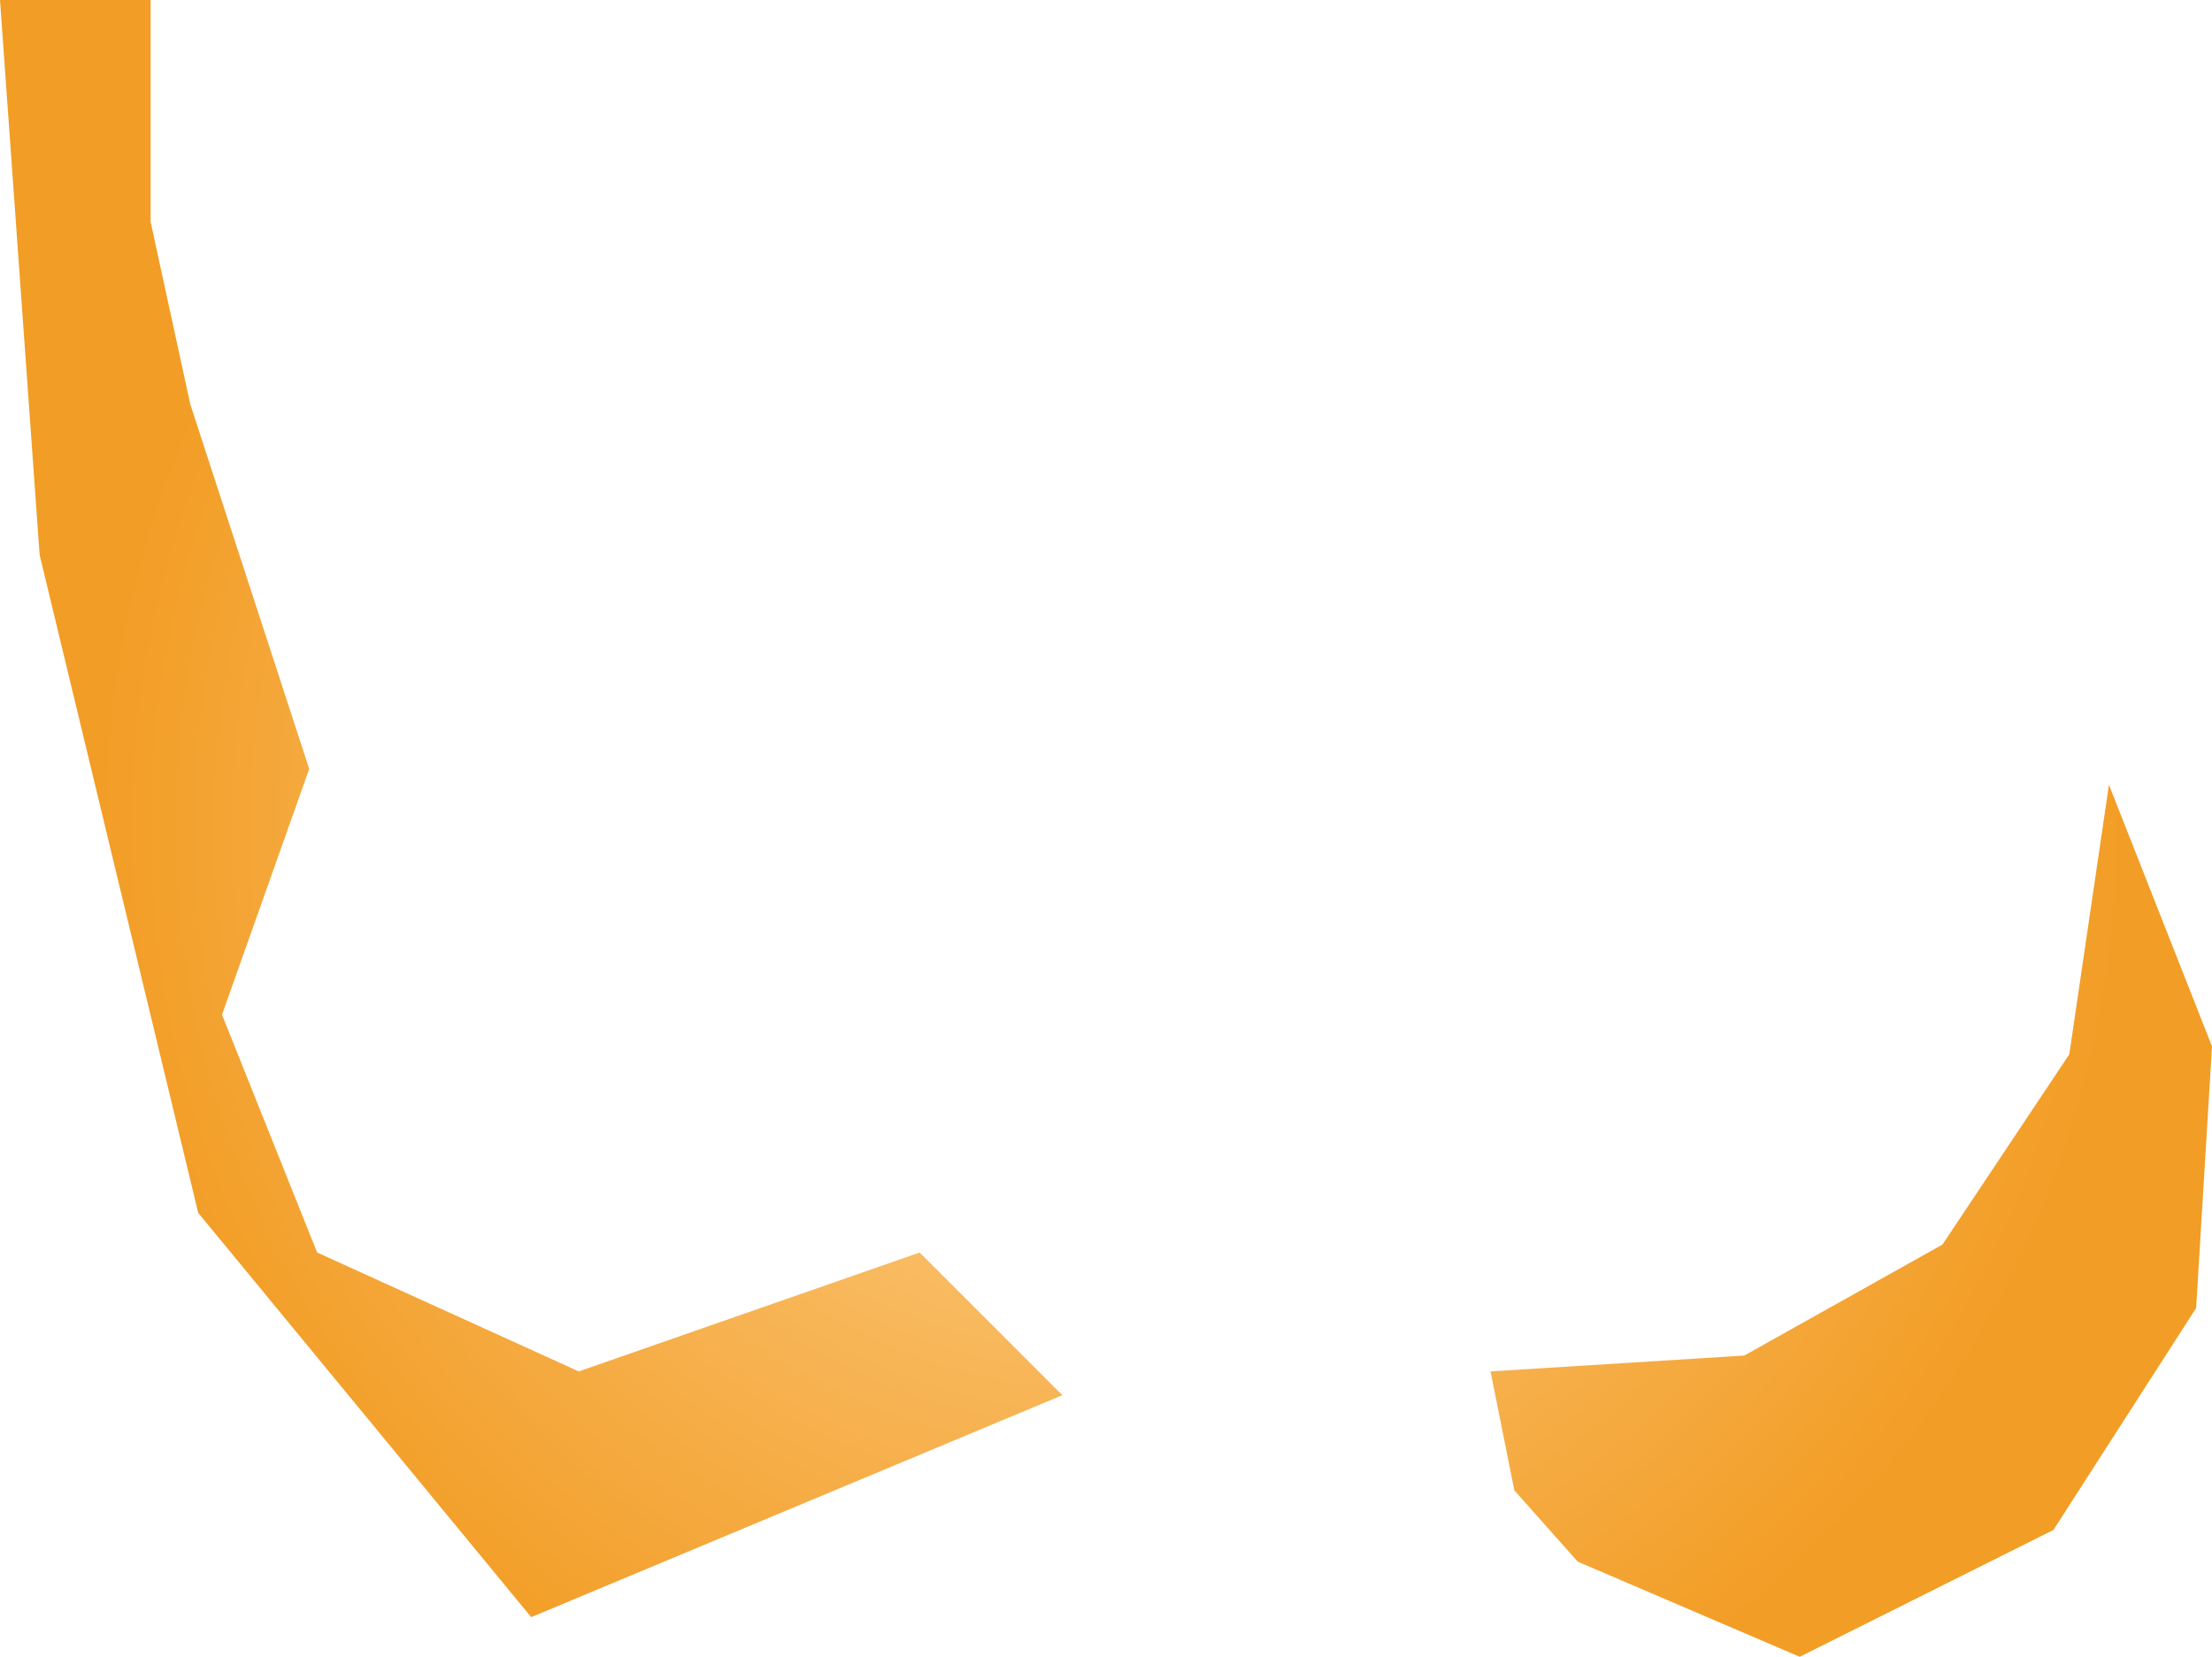 <svg xmlns="http://www.w3.org/2000/svg" xmlns:xlink="http://www.w3.org/1999/xlink" width="0.279" height="0.209" viewBox="0 0 0.279 0.209"><defs><radialGradient id="radial-gradient" cx="237.602" cy="48.998" r="0.123" gradientUnits="userSpaceOnUse"><stop offset="0" stop-color="#ffd496"/><stop offset="1" stop-color="#f29d25"/></radialGradient></defs><title>CC</title><g id="Layer_2" data-name="Layer 2"><g id="Layer_1-2" data-name="Layer 1"><path id="CC" d="M237.503,49.052l.033.015.043-.015.018.018-.067.028-.042-.051-.02-.083-.005-.07h.019v.028l.005.023.015.046-.011.031Zm.219.035-.032.016-.028-.012-.008-.009-.003-.015.032-.002.025-.014.016-.024.005-.034.013.033-.002.033Z" transform="translate(-237.463 -48.894)" fill="url(#radial-gradient)"/></g></g></svg>